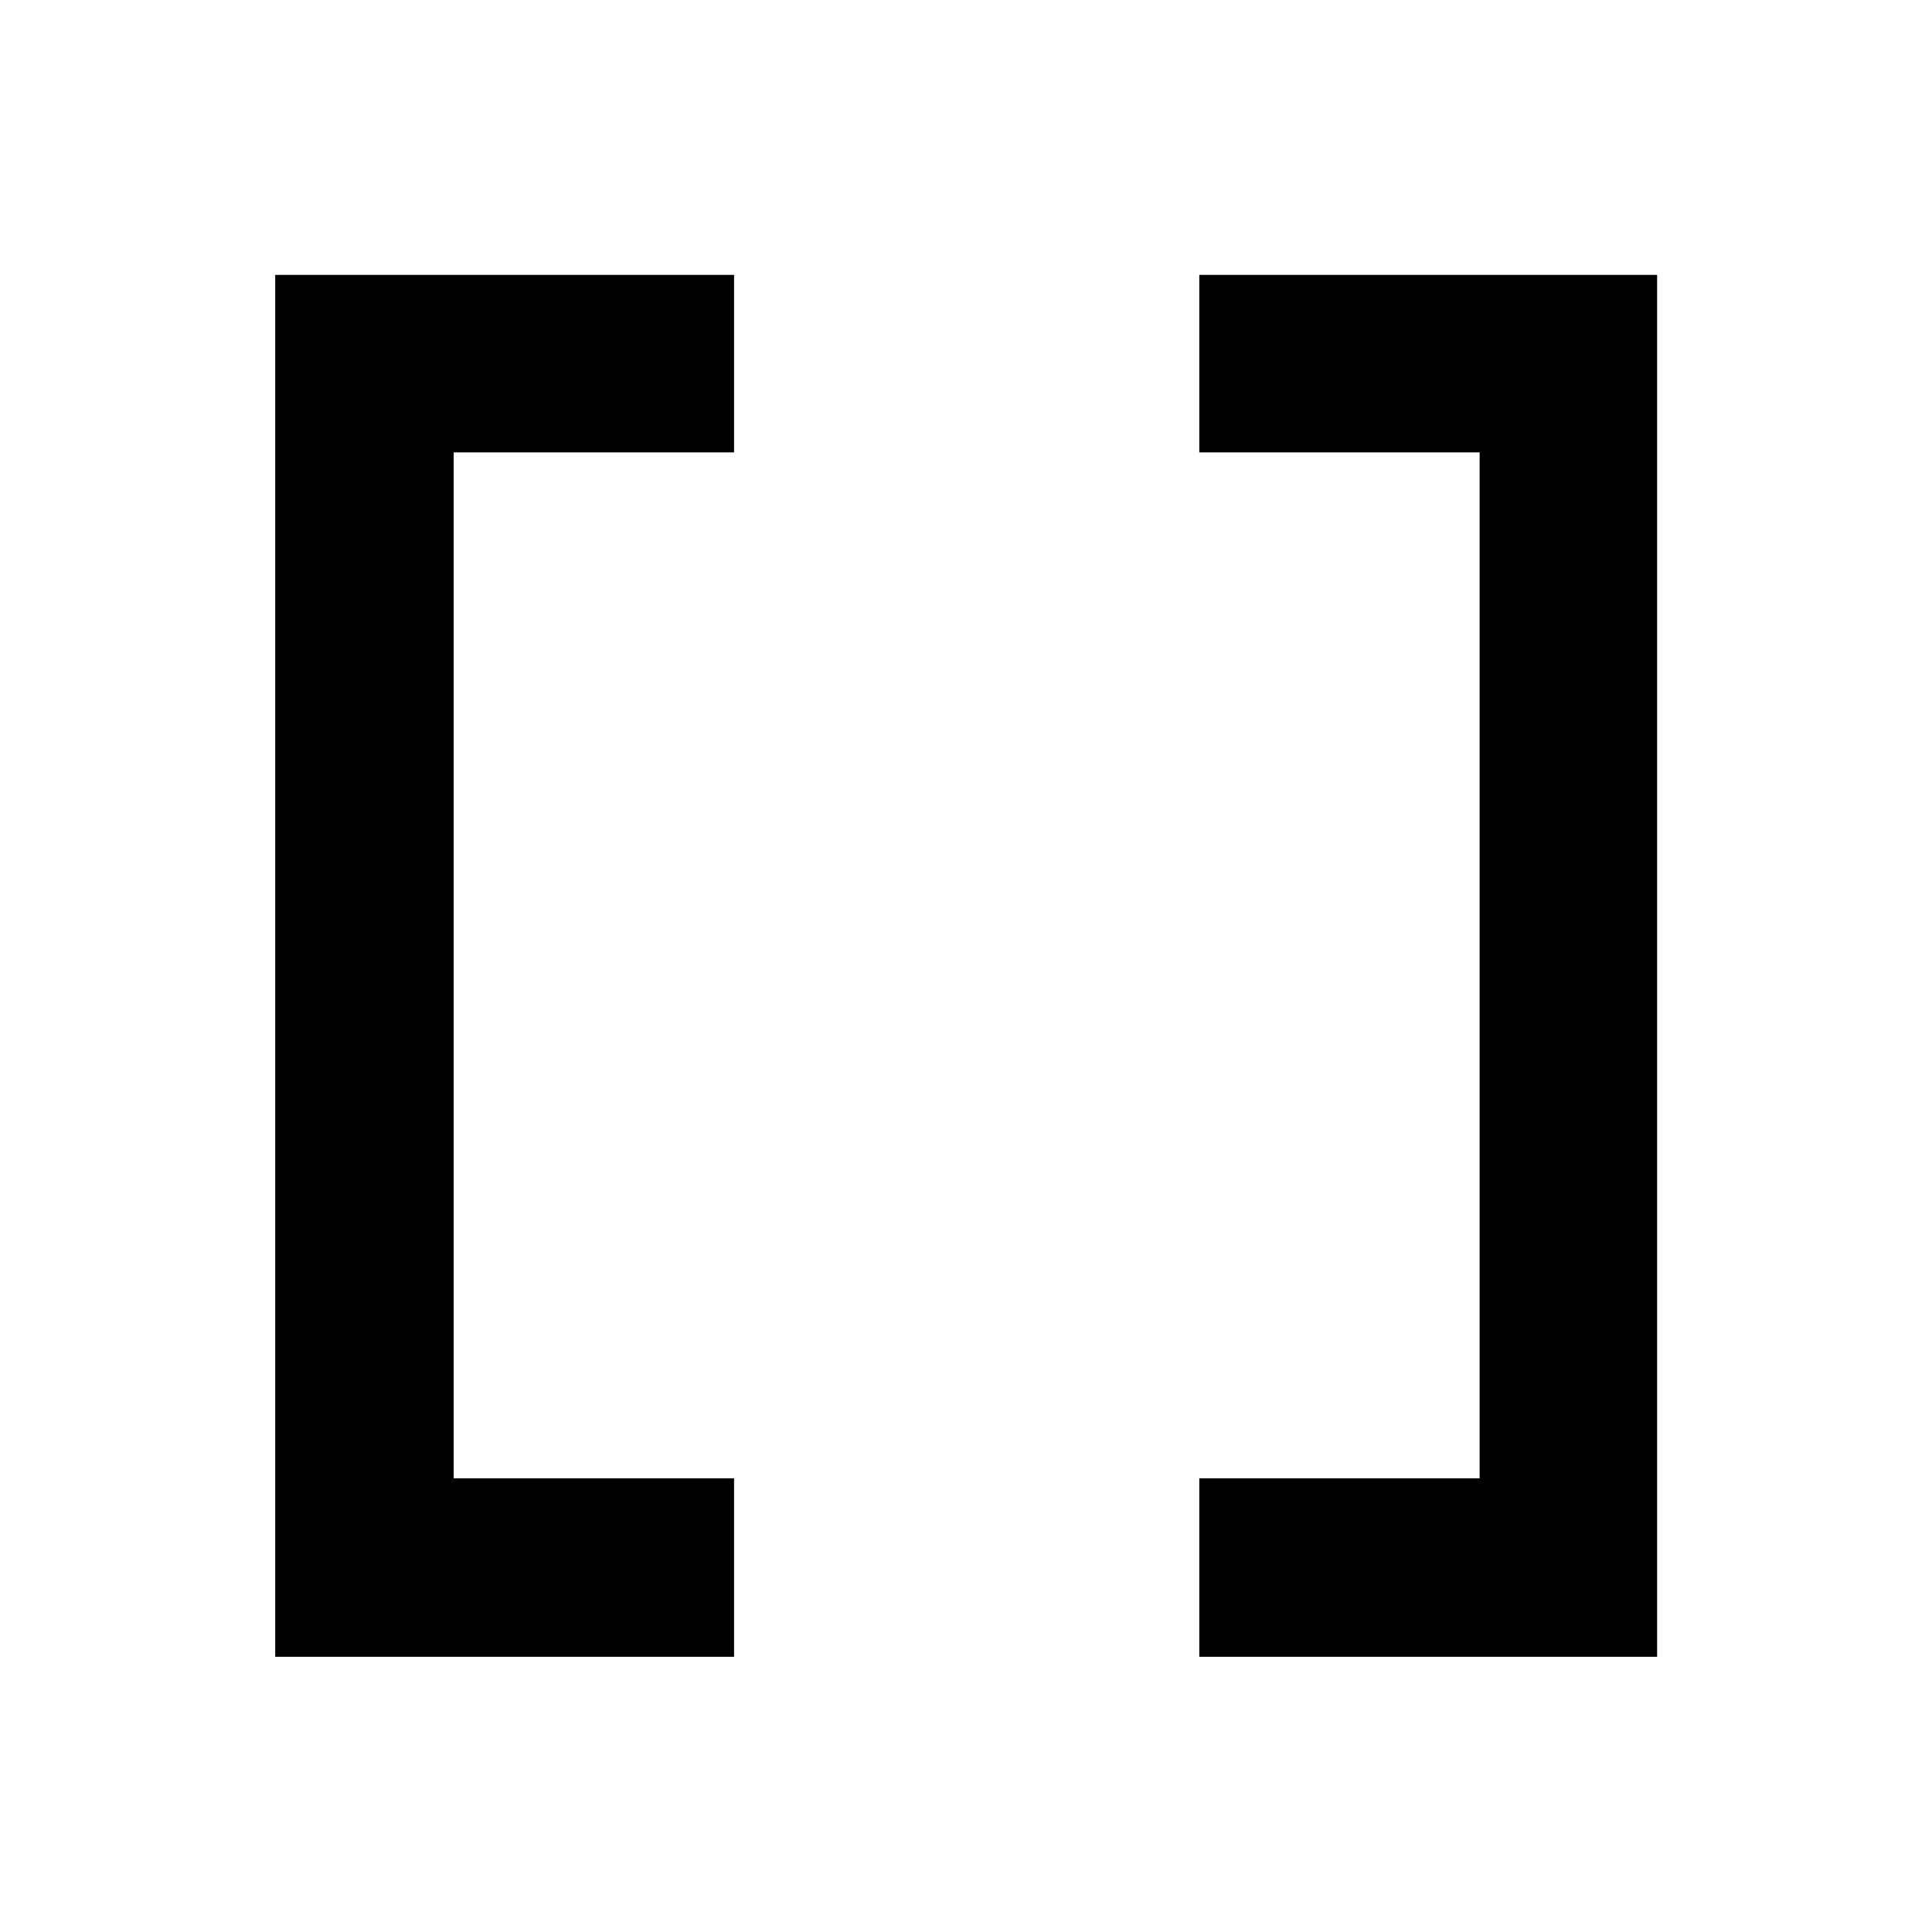 <svg xmlns="http://www.w3.org/2000/svg" height="40" viewBox="0 -960 960 960" width="40"><path d="M595.92-136.75v-88.69h139.3v-509.78h-139.3v-88.19h227.49v686.66H595.92Zm-459.17 0v-686.66h228v88.19H225.44v509.78h139.31v88.69h-228Z"/></svg>